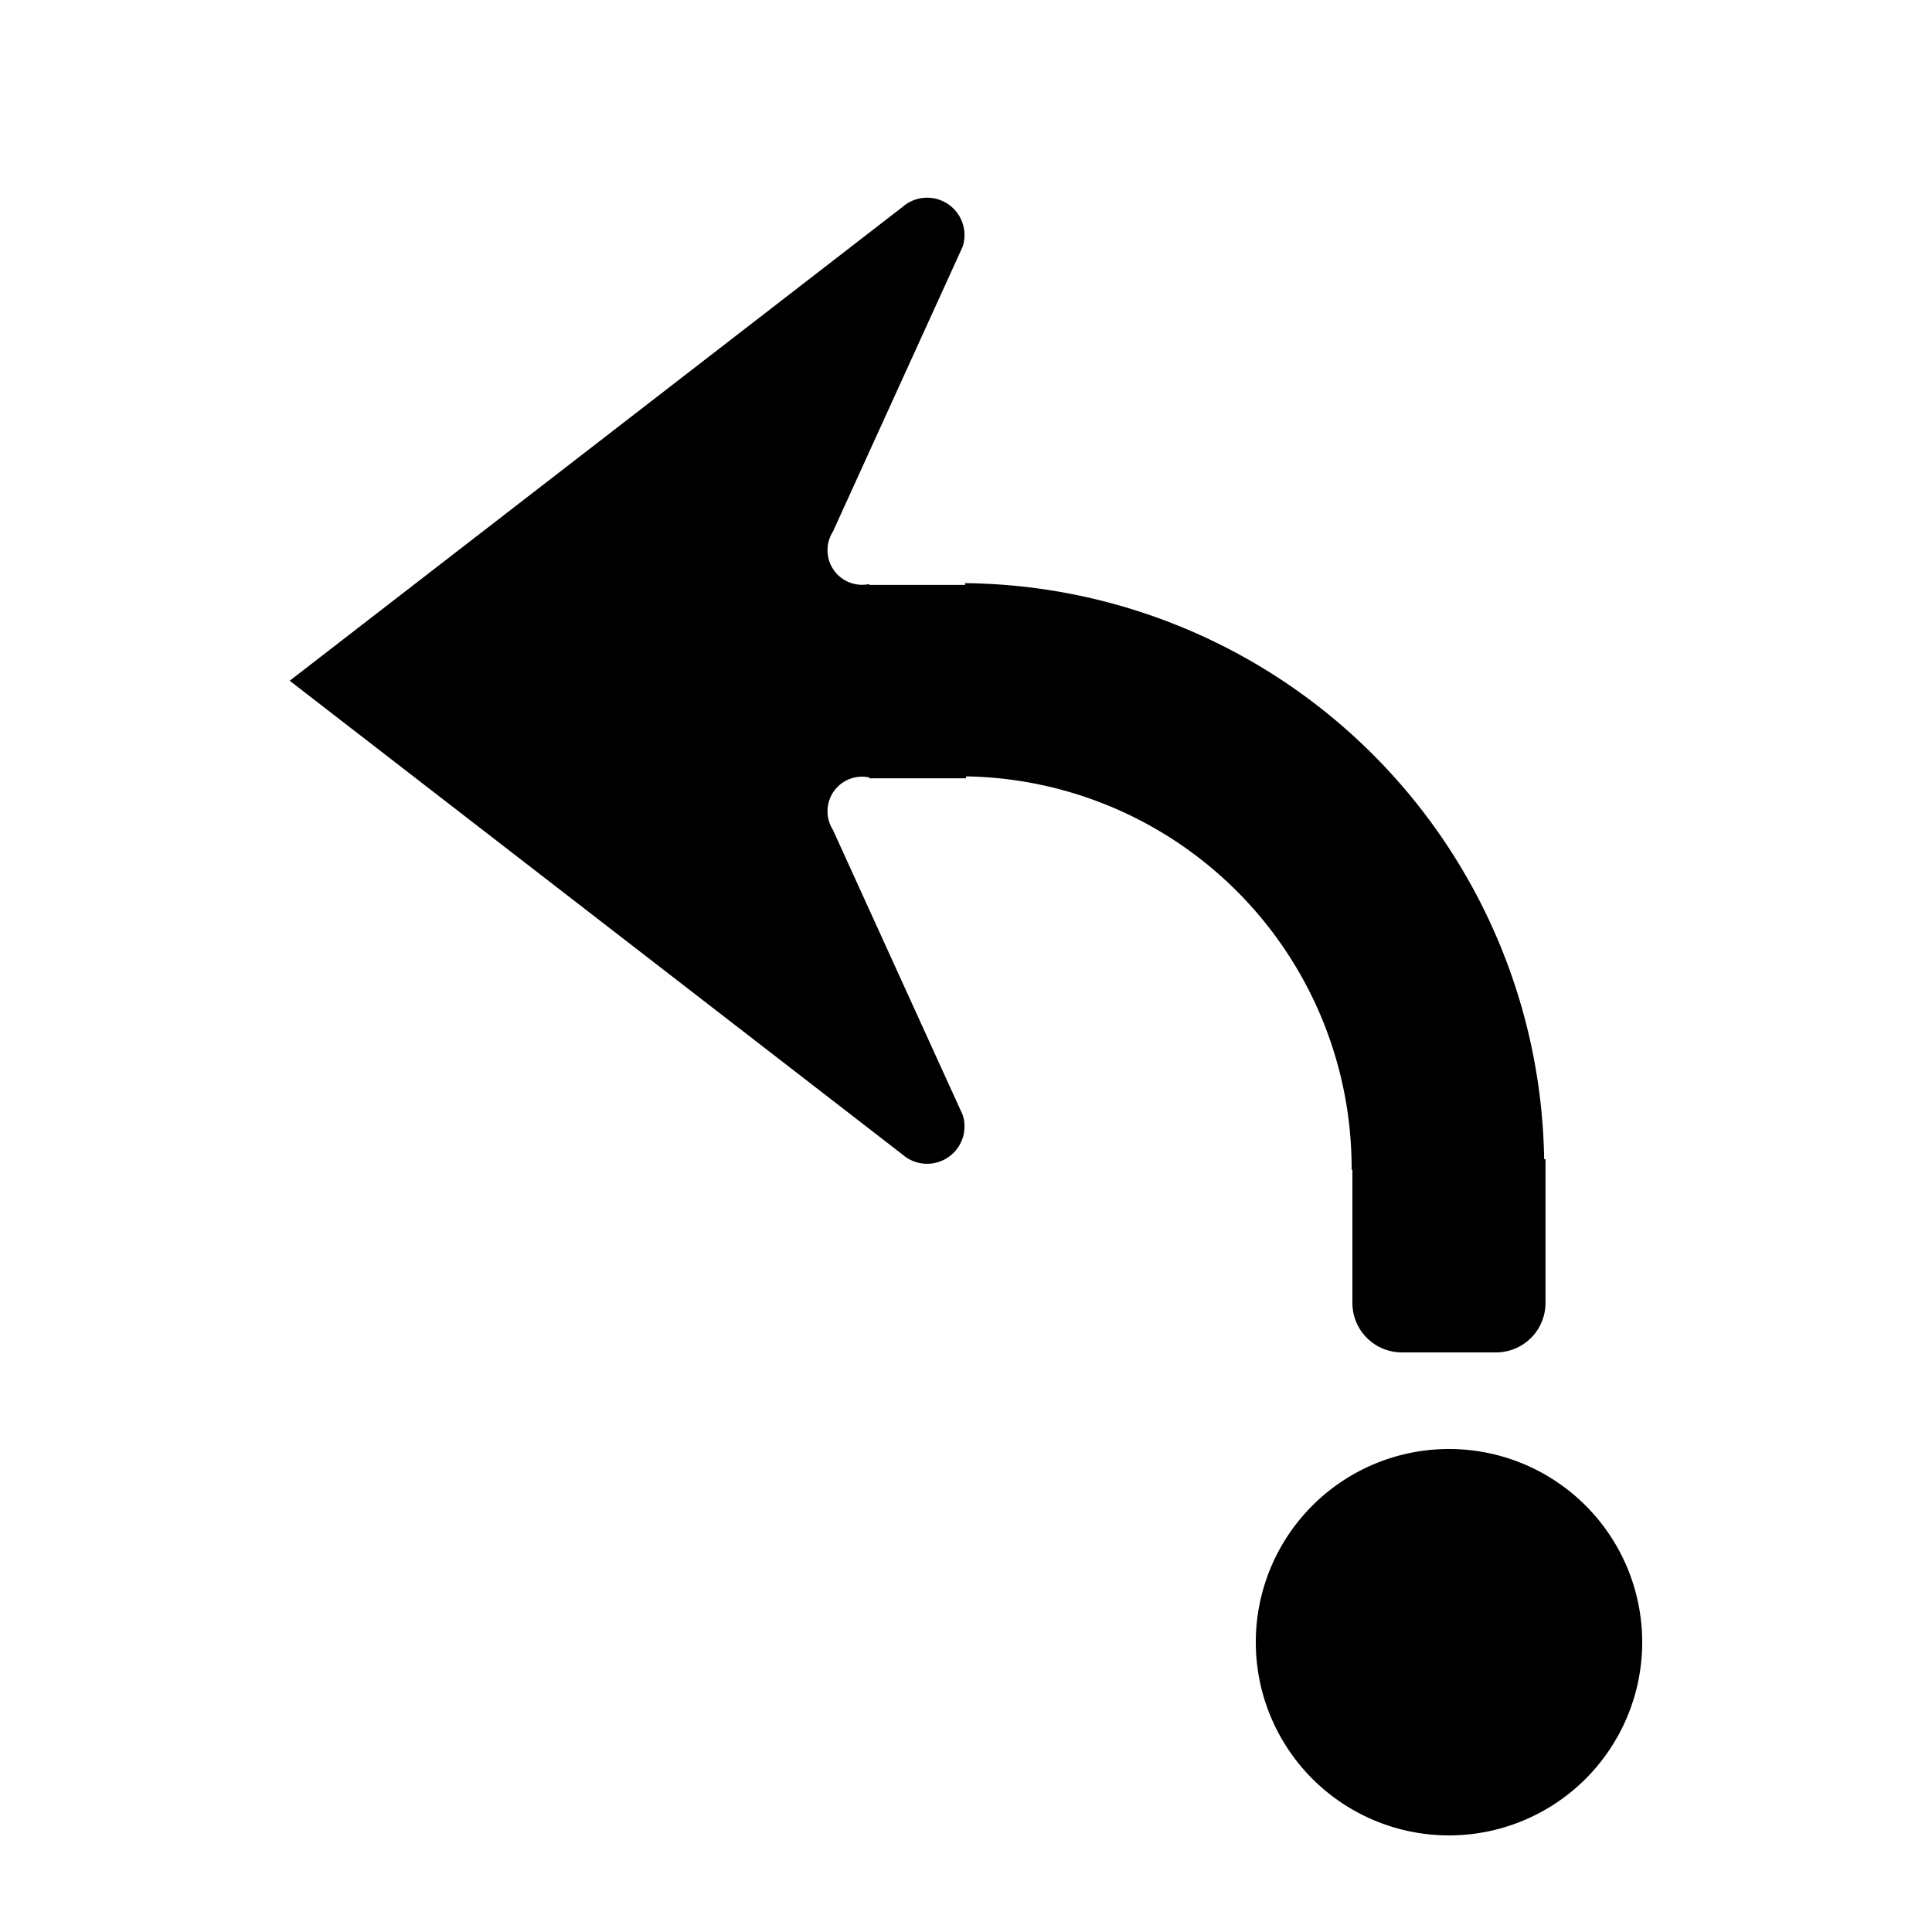 <?xml version="1.0" ?>
<svg xmlns="http://www.w3.org/2000/svg" width="20" height="20" viewBox="0 0 20 20">
  <path d="M15,19a2,2,0,1,1,2-2a2,2,0,0,1-2,2Zm-4.997-10.963a4.058,4.058,0,0,1,3.989,4.073h0.008v1.378a0.512 0.512,0,0,0,0.512 0.512h0.975a0.512 0.512,0,0,0,0.512-0.512v-1.488h-0.014a6.056,6.056,0,0,0-5.983-5.963l-0.011-0.002l0 0.02h-0.992v-0.009a0.358 0.358,0,0,1-0.377-0.542l1.344-2.952a0.387 0.387,0,0,0-0.624-0.409l-6.343,4.904l6.343,4.904a0.387 0.387,0,0,0,0.624-0.409l-1.344-2.952a0.358 0.358,0,0,1,0.377-0.542v0.009h1" fill="#000000ff"/>
</svg>
